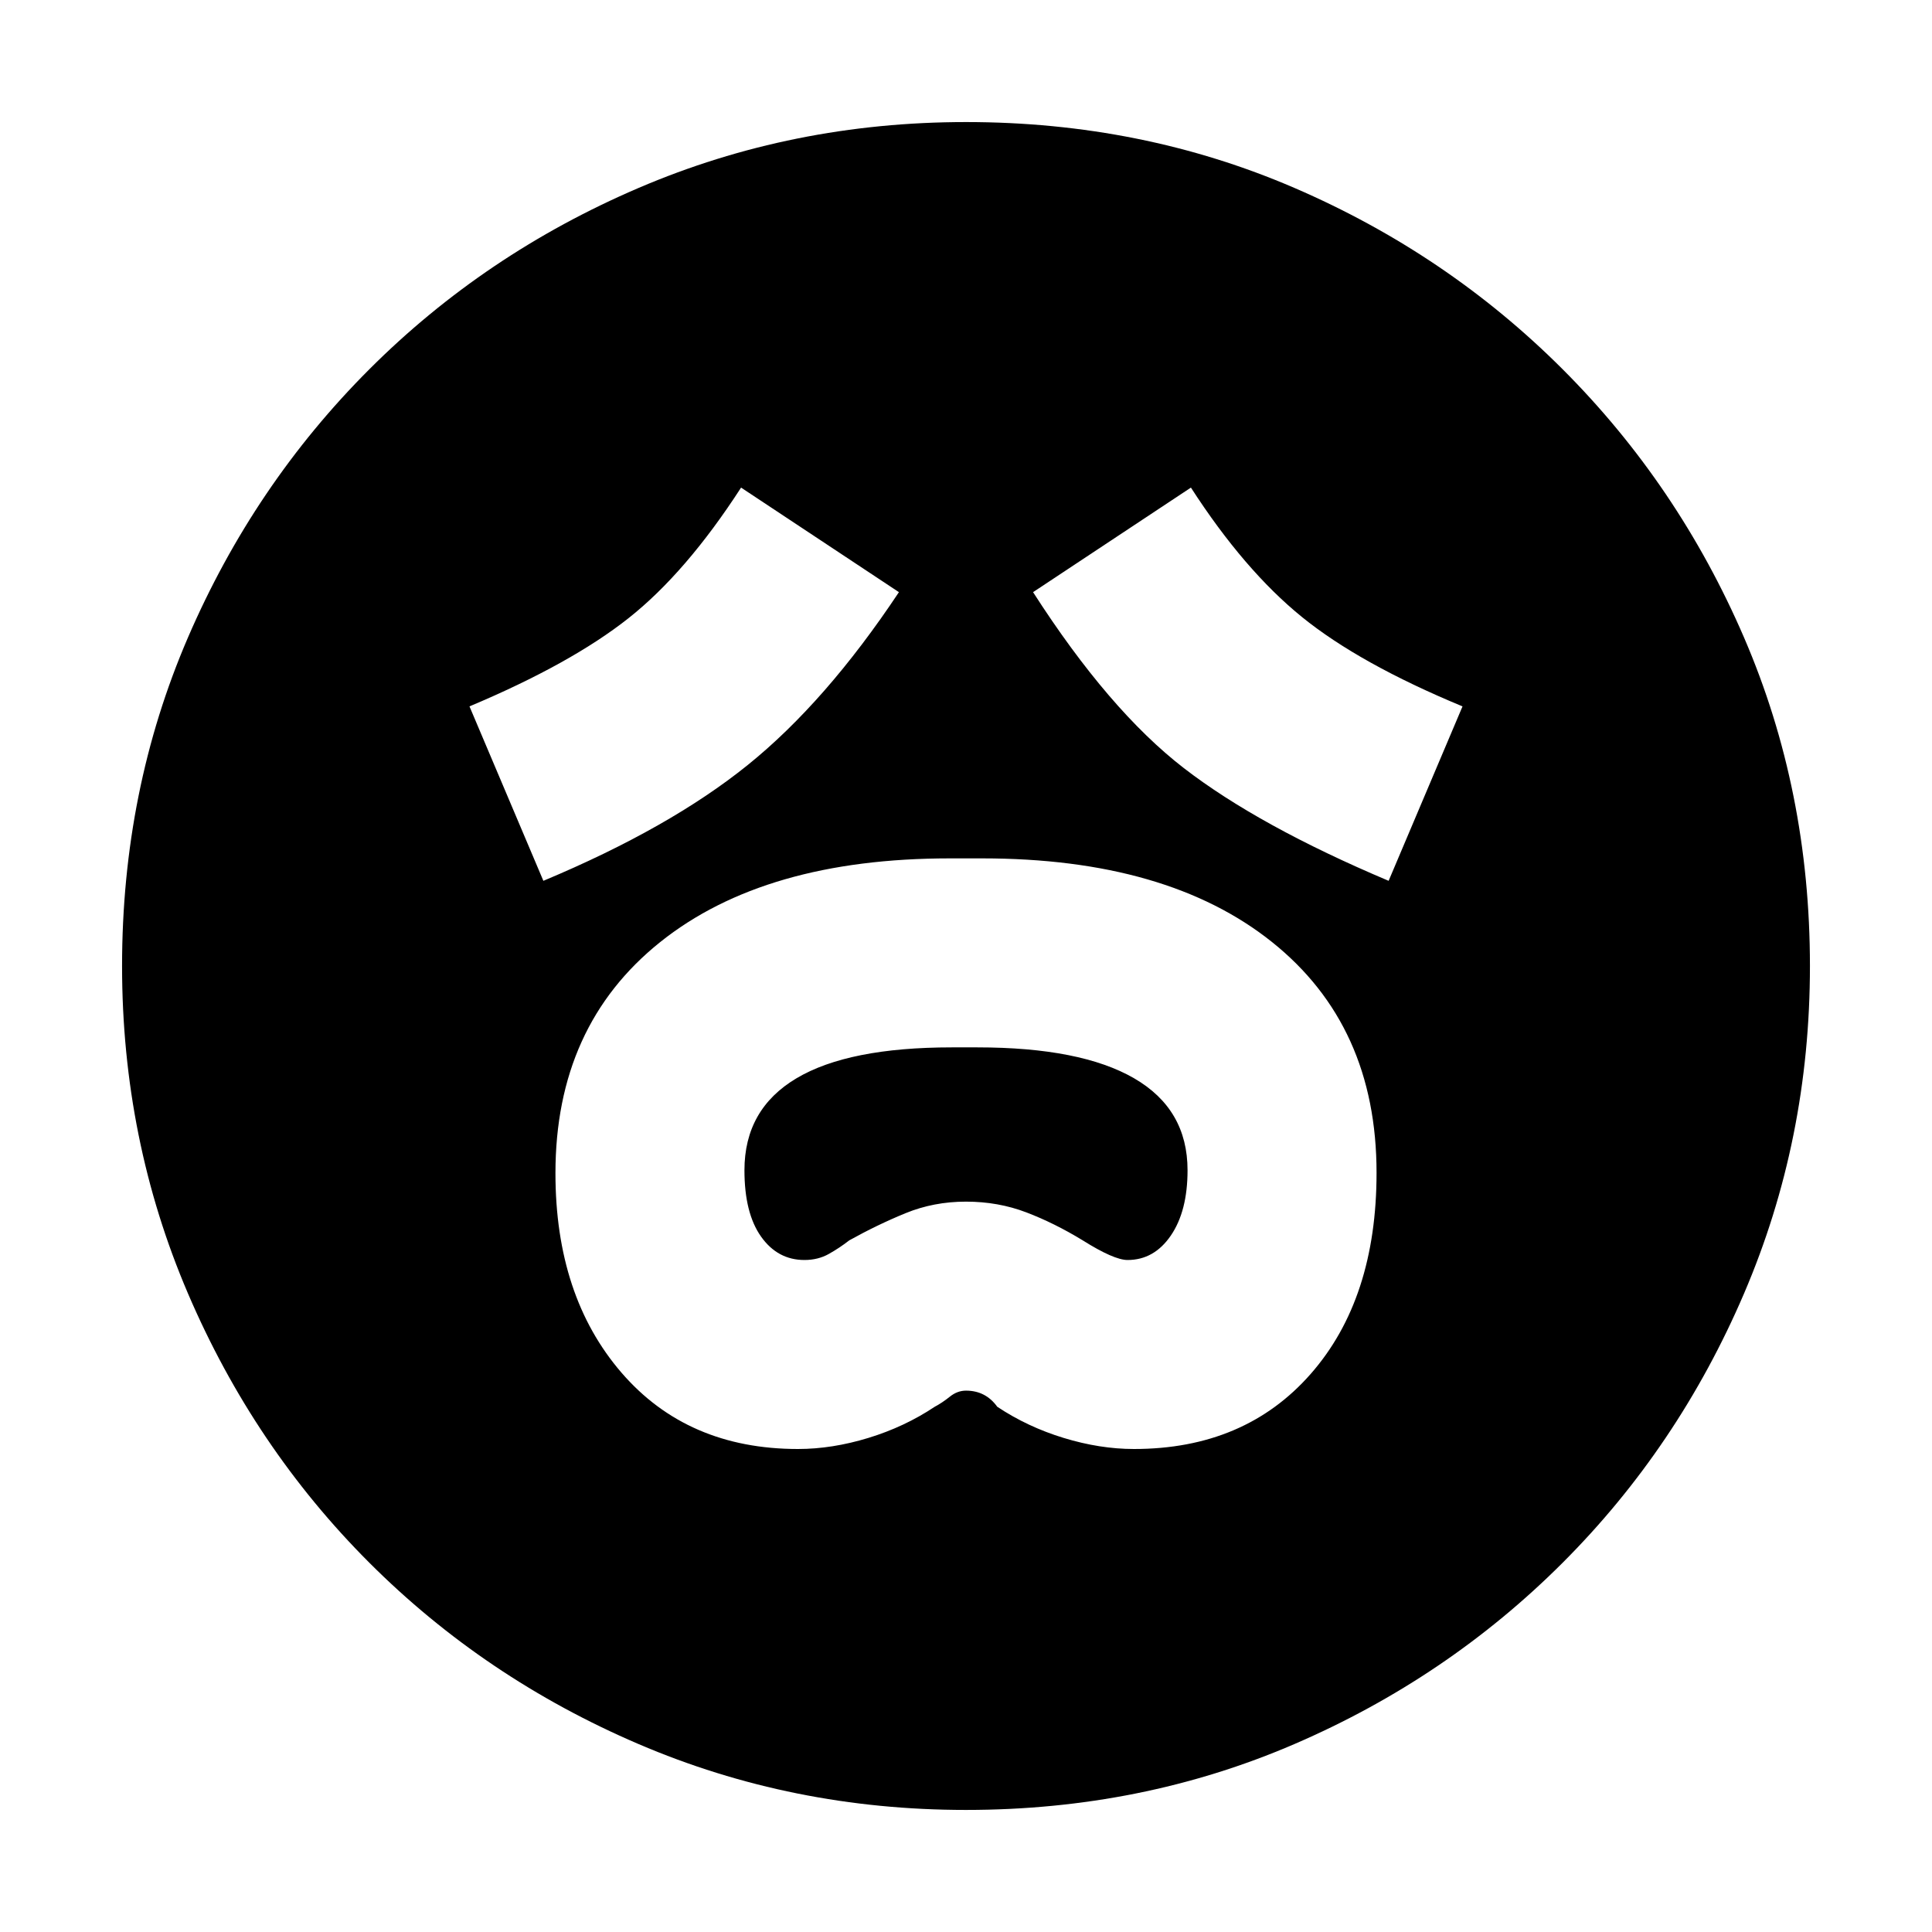 <svg xmlns="http://www.w3.org/2000/svg" height="20" viewBox="0 96 960 960" width="20"><path d="M396.542 816q16.936 0 34.936-5.5t33-15.5q3.761-2 7.487-5 3.725-3 8.035-3 9.761 0 15.522 8 15 10 33 15.5t34.936 5.5q55.046 0 87.794-37.276T684 678.761q0-73.19-52-114.714-52-41.525-144-41.525h-16q-92 0-144 41.631-52 41.632-52 114.798Q276 740 308.748 778q32.748 38 87.794 38Zm3.175-93.913q-13.319 0-21.562-11.641-8.242-11.642-8.242-32.96 0-30.293 25.818-45.672 25.818-15.379 77.233-15.379h12.665q51.414 0 77.936 15.379 26.522 15.379 26.522 45.672 0 20.318-8.309 32.46-8.309 12.141-21.495 12.141-6.761 0-22.283-9.761-14-8.551-28-13.895-14-5.344-30-5.344t-30 5.725q-14 5.724-28 13.514-4.828 3.761-10.175 6.761t-12.108 3ZM270 533.674q62.717-26.239 101.549-57.551 38.831-31.312 75.125-85.884l-78.435-51.956q-27.343 42.264-55.91 64.871-28.568 22.607-79.046 43.846L270 533.674Zm420 0L726.717 447q-51.239-21.239-79.858-44.478-28.62-23.239-55.098-64.239l-78.435 51.956q37.717 58.718 74.957 87.457Q625.522 506.435 690 533.674ZM479.98 995.348q-86.302 0-162.704-32.741-76.401-32.742-133.771-90.112-57.37-57.37-90.112-133.791-32.74-76.422-32.74-162.724 0-87.302 32.74-163.204 32.742-75.901 90.112-133.271 57.37-57.371 133.791-90.112 76.422-32.741 162.724-32.741 87.302 0 163.204 32.741 75.901 32.741 133.271 90.112 57.371 57.37 90.112 133.291 32.741 75.922 32.741 163.224 0 86.302-32.741 162.704-32.741 76.401-90.112 133.771-57.37 57.37-133.291 90.112-75.922 32.741-163.224 32.741Z"/></svg>